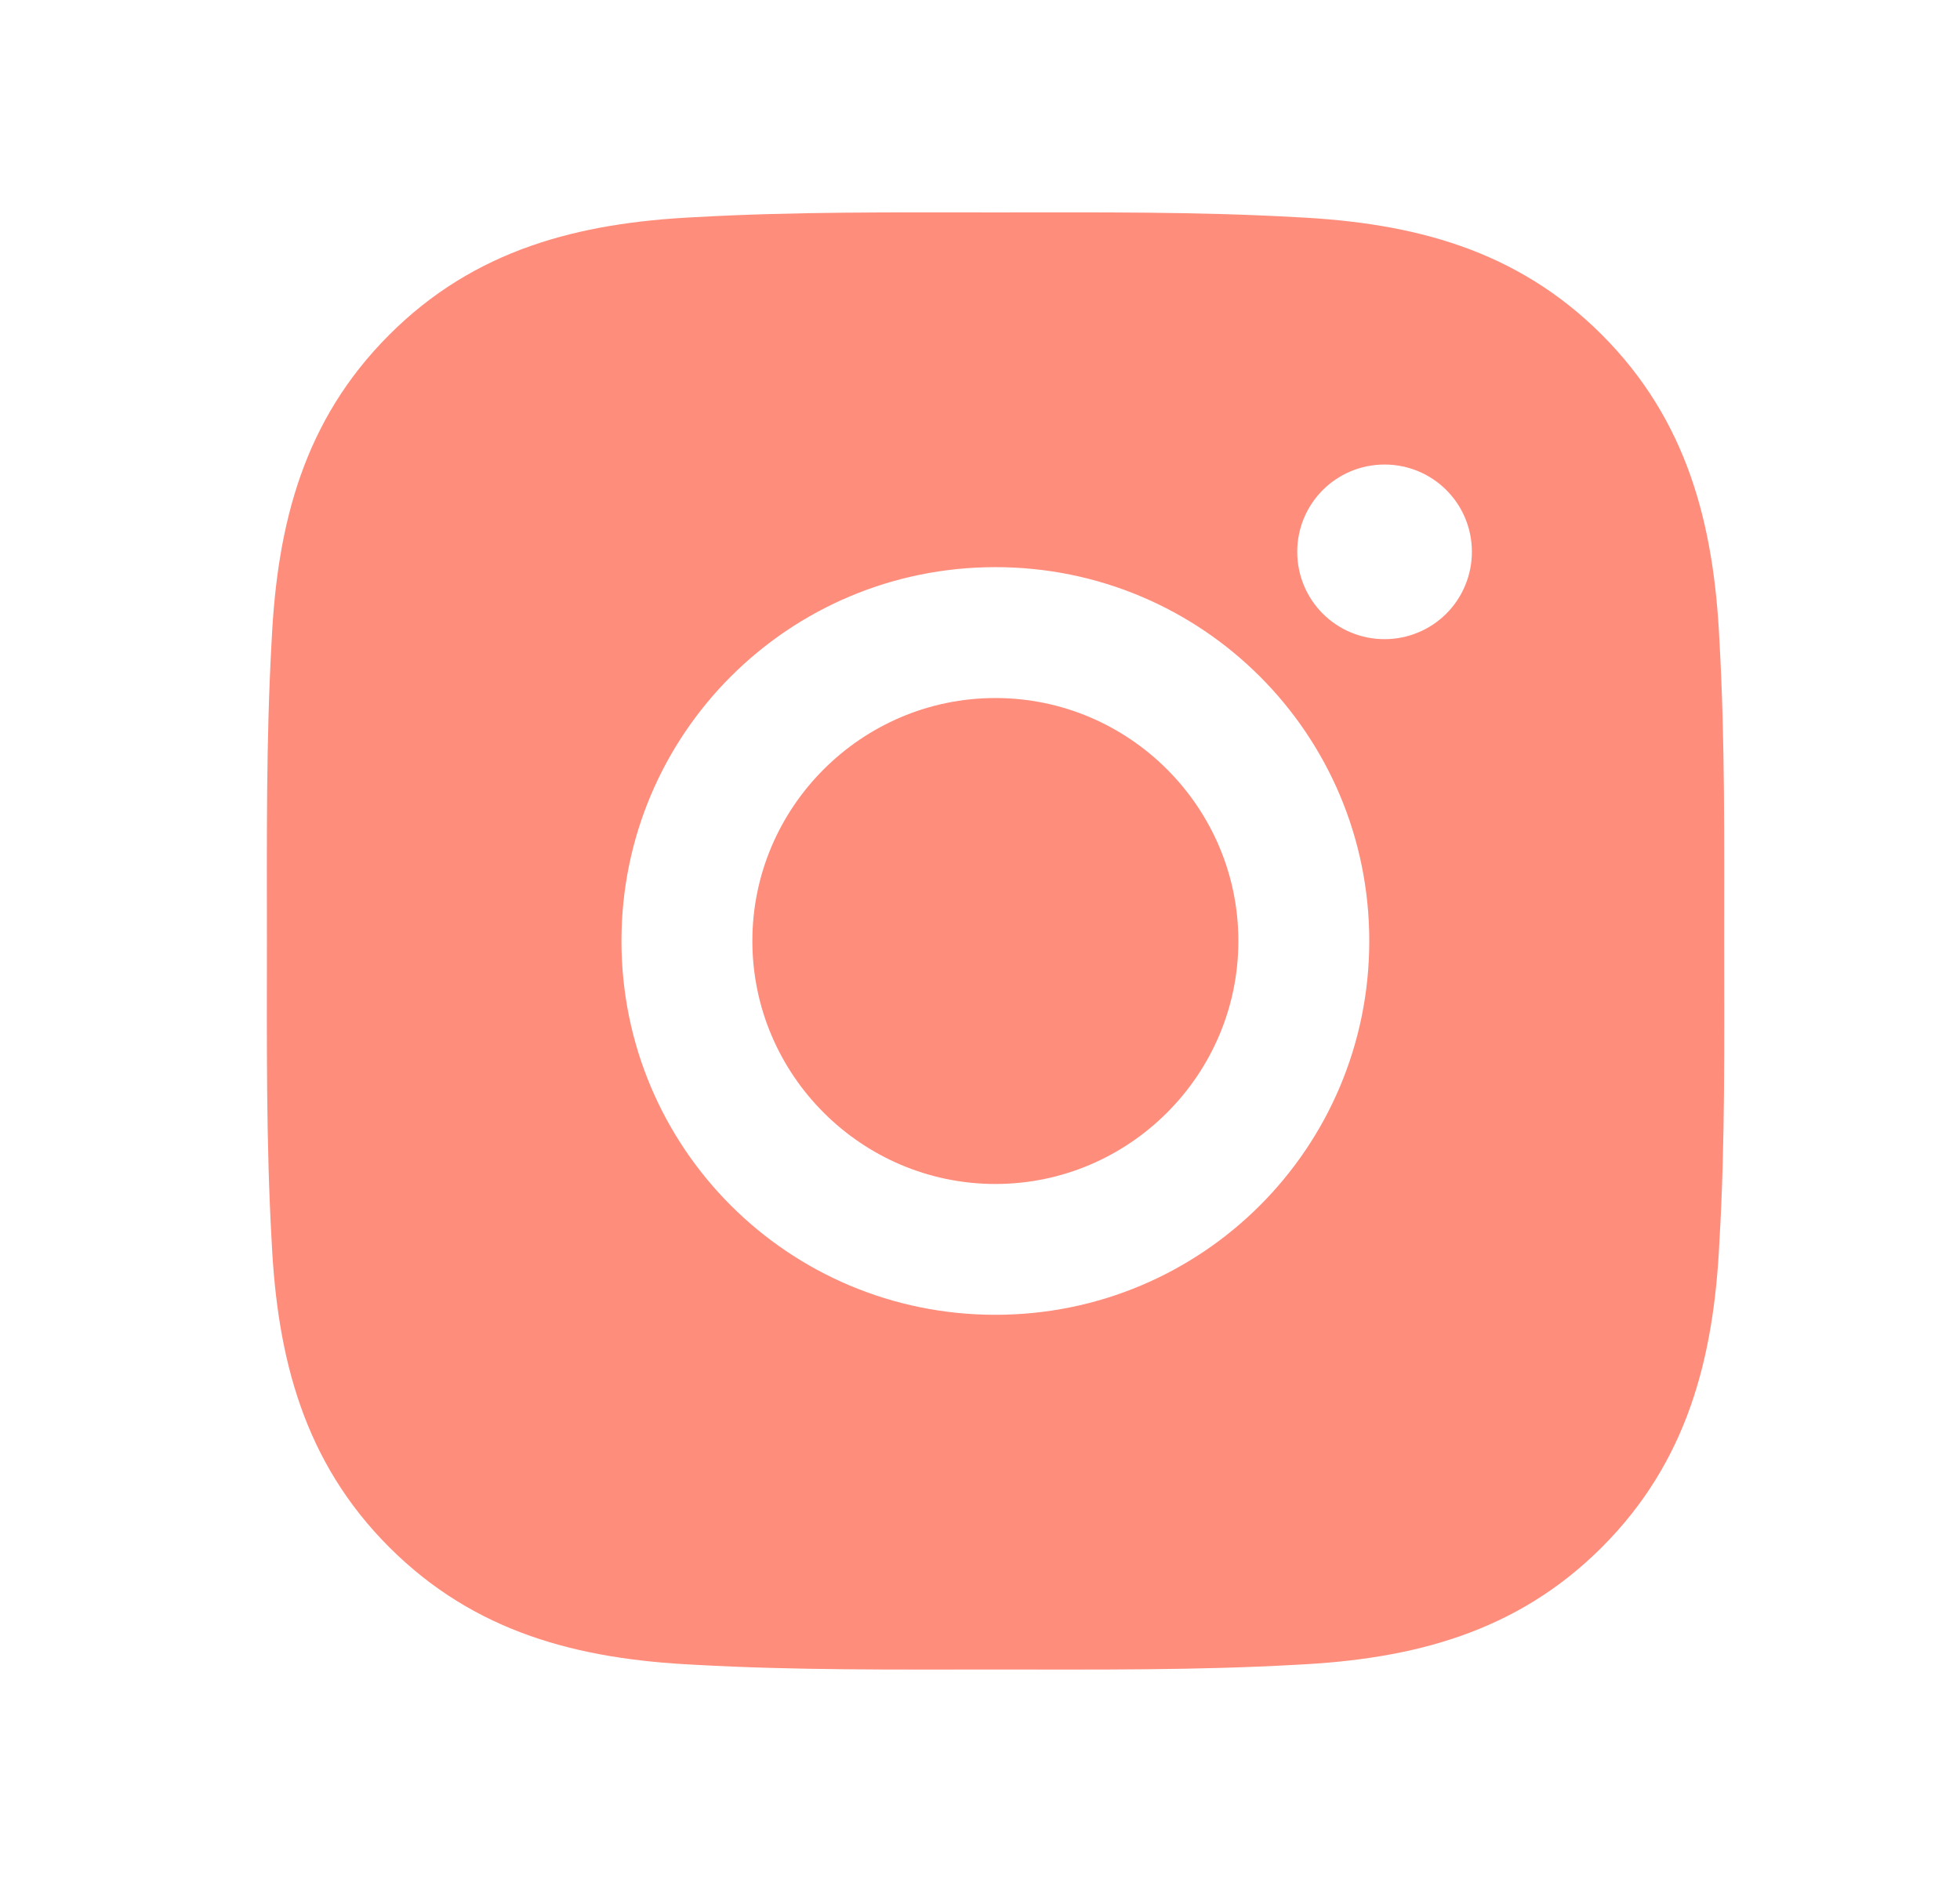 <svg width="28" height="27" viewBox="0 0 28 27" fill="none" xmlns="http://www.w3.org/2000/svg">
<path d="M14.22 9.973C12.308 9.973 10.748 11.533 10.748 13.444C10.748 15.356 12.308 16.916 14.22 16.916C16.131 16.916 17.691 15.356 17.691 13.444C17.691 11.533 16.131 9.973 14.22 9.973ZM24.631 13.444C24.631 12.007 24.644 10.582 24.563 9.147C24.483 7.481 24.102 6.002 22.884 4.783C21.662 3.561 20.186 3.184 18.519 3.103C17.081 3.022 15.657 3.035 14.222 3.035C12.785 3.035 11.36 3.022 9.925 3.103C8.259 3.184 6.779 3.564 5.561 4.783C4.339 6.004 3.962 7.481 3.881 9.147C3.8 10.585 3.813 12.009 3.813 13.444C3.813 14.879 3.8 16.306 3.881 17.741C3.962 19.408 4.342 20.887 5.561 22.106C6.782 23.327 8.259 23.705 9.925 23.785C11.363 23.866 12.787 23.853 14.222 23.853C15.66 23.853 17.084 23.866 18.519 23.785C20.186 23.705 21.665 23.325 22.884 22.106C24.105 20.884 24.483 19.408 24.563 17.741C24.647 16.306 24.631 14.882 24.631 13.444V13.444ZM14.22 18.785C11.264 18.785 8.878 16.4 8.878 13.444C8.878 10.489 11.264 8.103 14.22 8.103C17.175 8.103 19.561 10.489 19.561 13.444C19.561 16.4 17.175 18.785 14.22 18.785ZM19.779 9.132C19.089 9.132 18.532 8.575 18.532 7.884C18.532 7.194 19.089 6.637 19.779 6.637C20.47 6.637 21.027 7.194 21.027 7.884C21.027 8.048 20.995 8.211 20.932 8.362C20.87 8.513 20.778 8.651 20.662 8.767C20.546 8.883 20.409 8.975 20.257 9.037C20.106 9.1 19.943 9.132 19.779 9.132V9.132Z" fill="#FF8D7C"/>
</svg>
